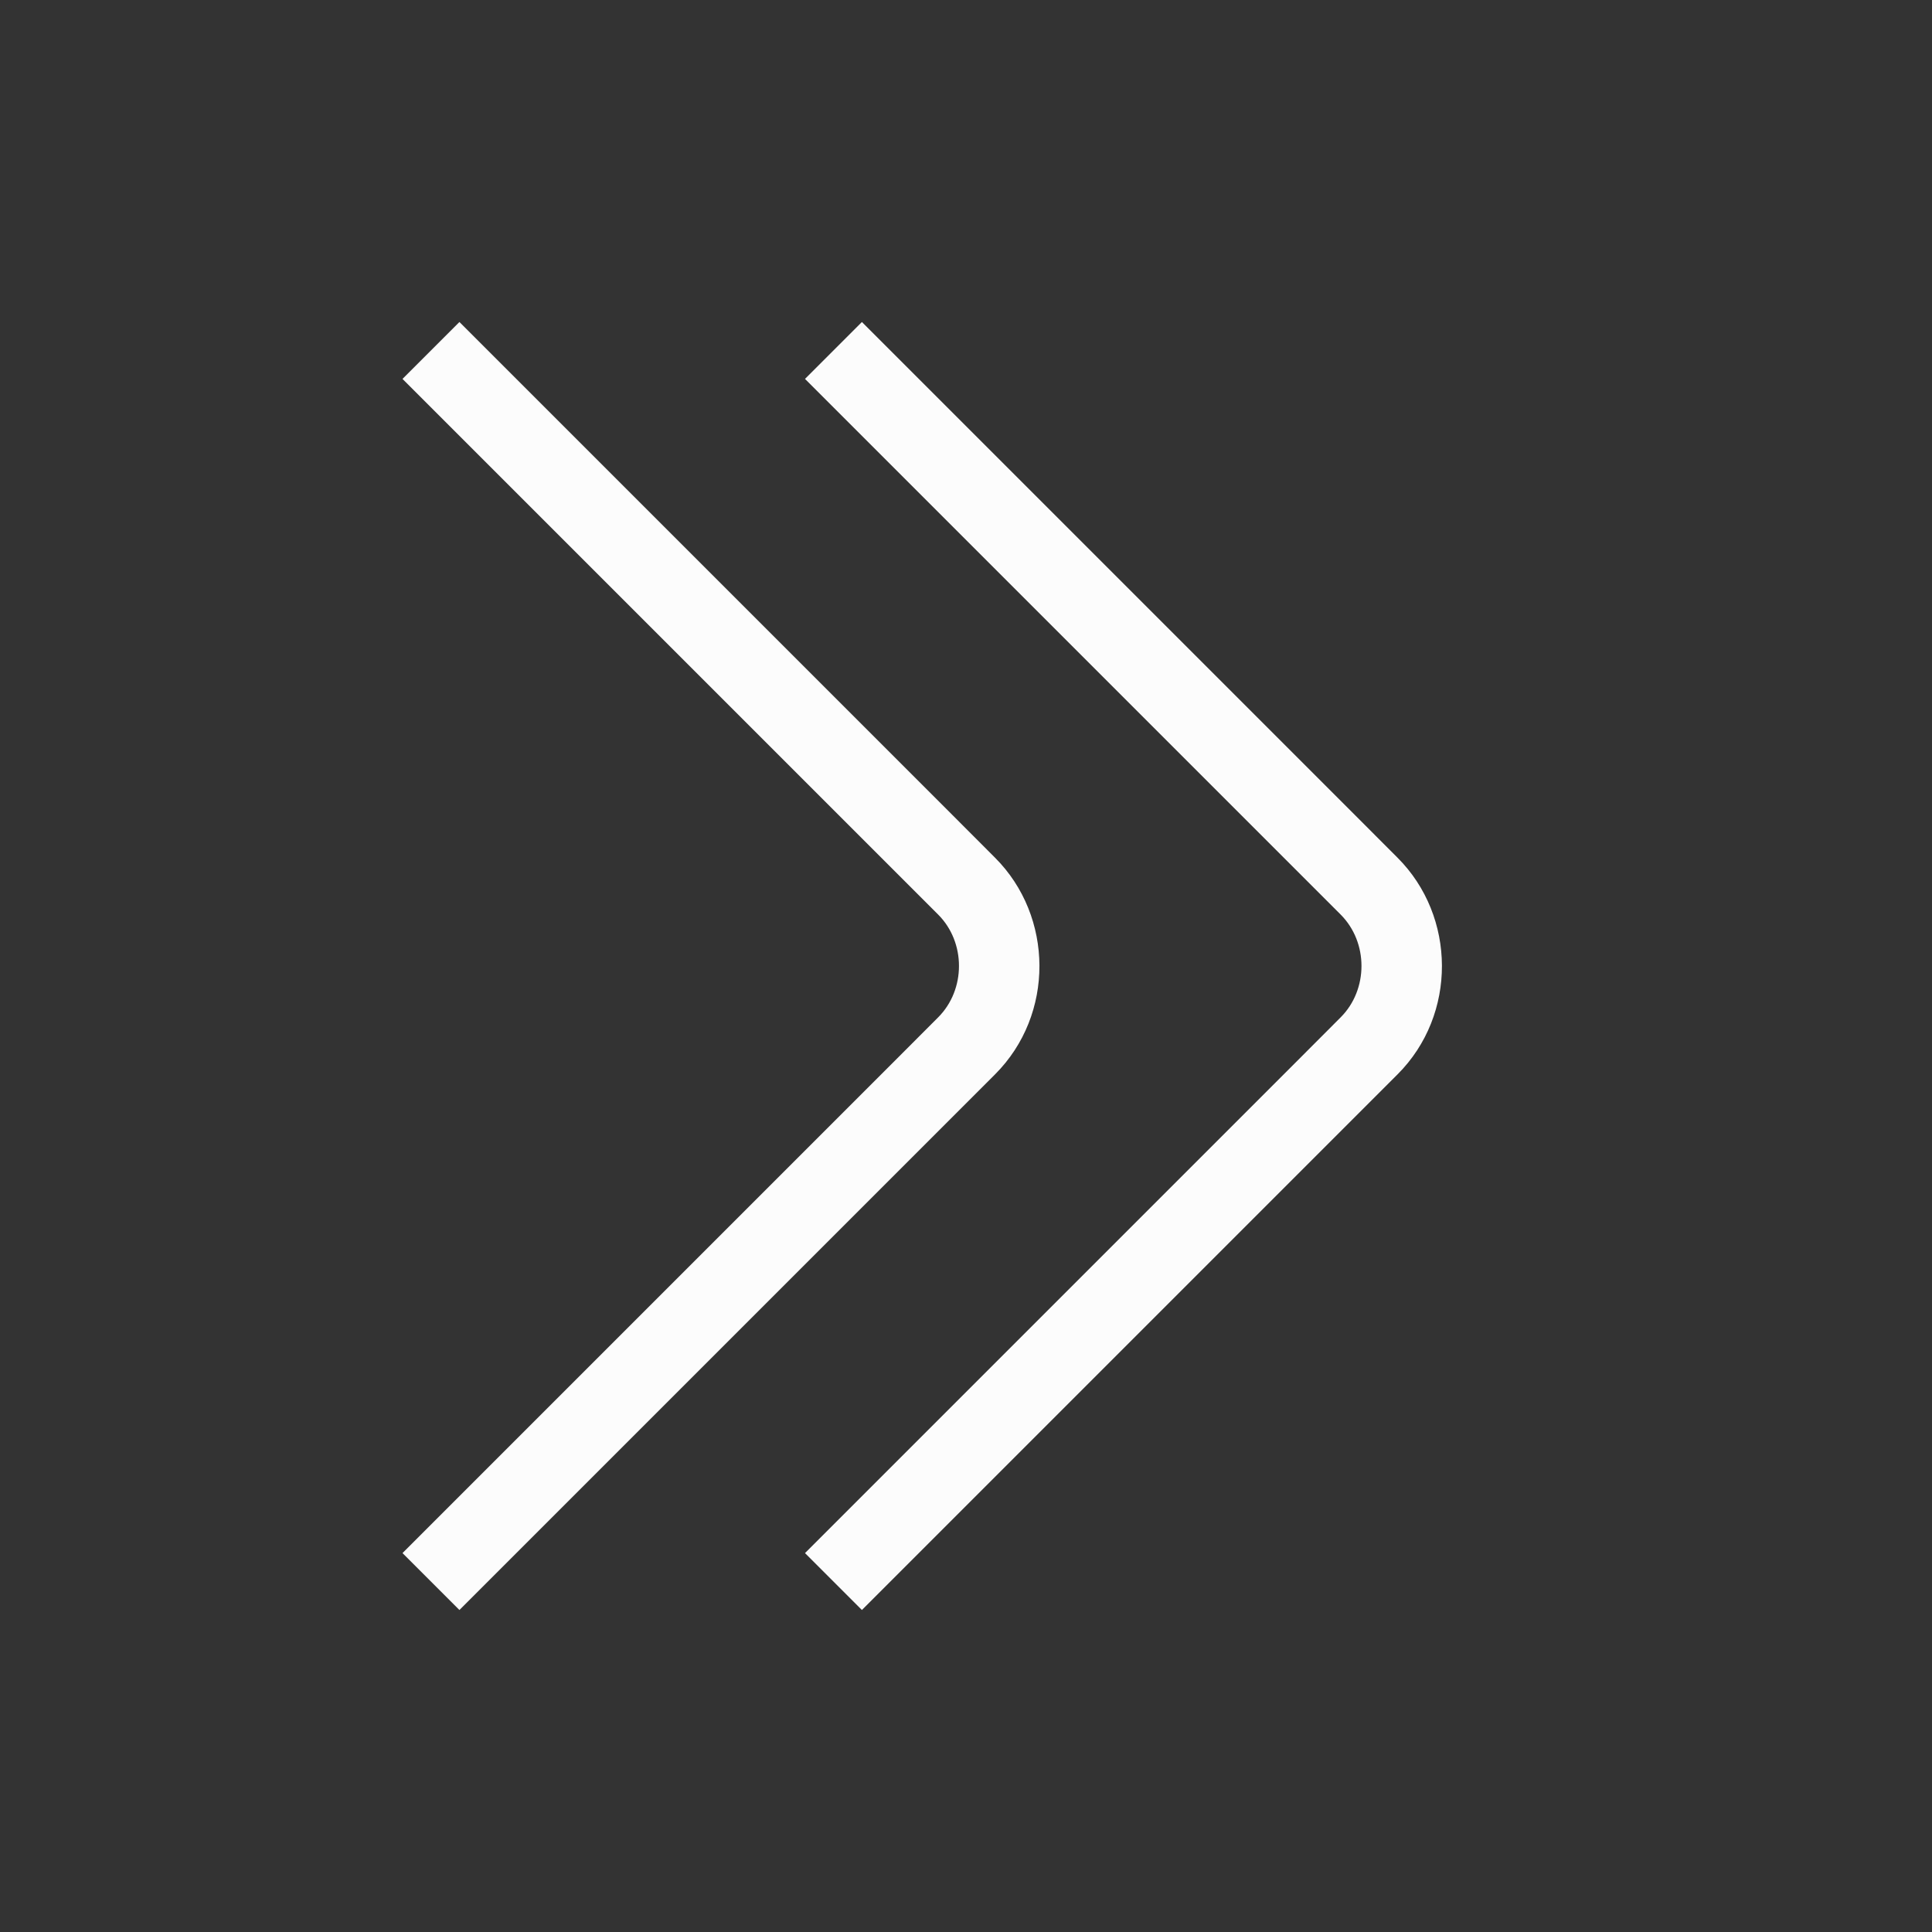 <svg xmlns="http://www.w3.org/2000/svg" viewBox="0 0 24 24" width="24" height="24">
  <rect x="0" y="0" width="24" height="24" fill="#333333" stroke="none"/>
  <style type="text/css" id="current-color-scheme">.ColorScheme-Text {color:#fcfcfc;}</style>
  <g transform="translate(1,1)">
    <path d="M 4.707,3 4,3.707 10.654,10.361 c 0.345,0.345 0.345,0.932 0,1.277 L 10.125,12.168 4,18.293 4.707,19 10.832,12.875 11.361,12.346 c 0.742,-0.742 0.728,-1.963 0,-2.691 L 10.832,9.125 Z m 5,0 L 9,3.707 15.654,10.361 c 0.345,0.345 0.345,0.932 0,1.277 L 15.125,12.168 9,18.293 9.707,19 15.832,12.875 16.361,12.346 c 0.742,-0.742 0.728,-1.963 0,-2.691 L 15.832,9.125 Z" class="ColorScheme-Text" fill="currentColor"/>
  </g>
</svg>
